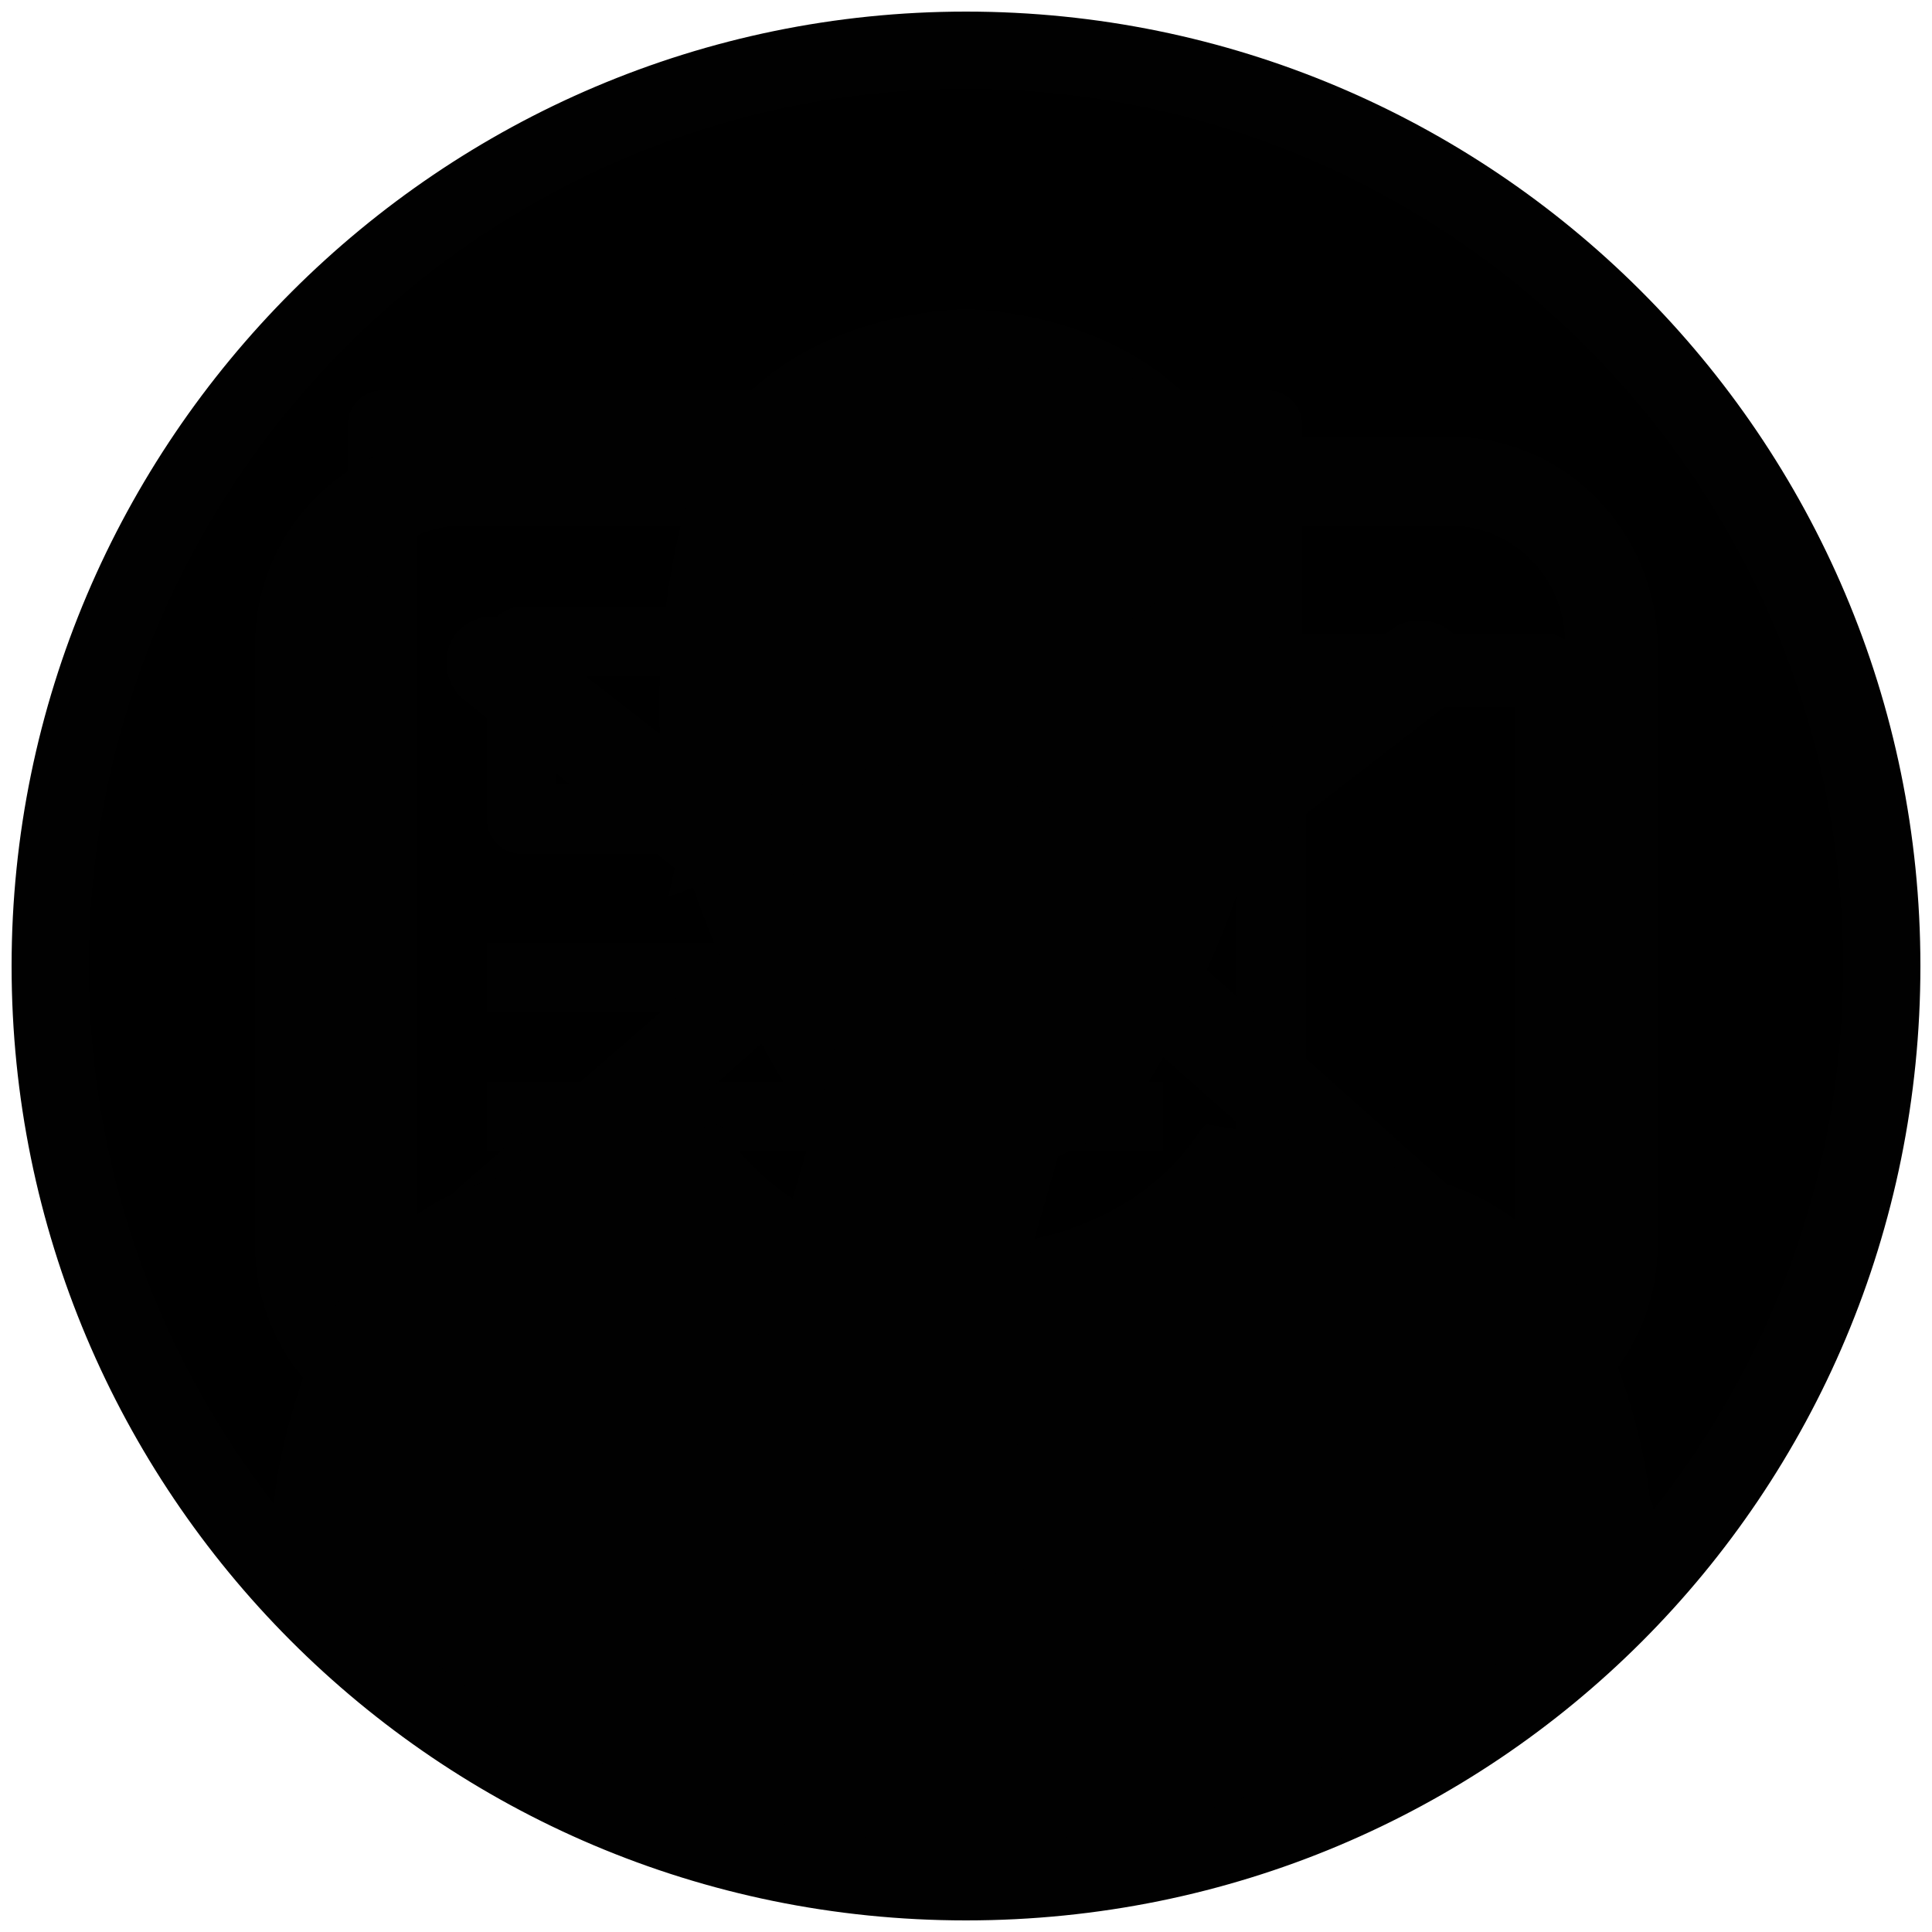 <?xml version="1.0" encoding="utf-8"?>
<!-- Generator: Adobe Illustrator 21.1.0, SVG Export Plug-In . SVG Version: 6.00 Build 0)  -->
<svg version="1.1" xmlns="http://www.w3.org/2000/svg" xmlns:xlink="http://www.w3.org/1999/xlink" x="0px" y="0px"
	 viewBox="0 0 50 50" style="enable-background:new 0 0 50 50;" xml:space="preserve">
<style type="text/css">
	.st0{fill:#010101;}
</style>
<g id="Fill">
	<circle cx="25" cy="25" r="23.9"/>
</g>
<g id="News">
	<path class="st0" d="M14.4,39.8h22c2.5,0,4.5-2,4.5-4.5v-18c0-0.5-0.4-0.9-0.9-0.9h-6.3v-5.4c0-0.5-0.4-0.9-0.9-0.9H9.9
		c-0.5,0-0.9,0.4-0.9,0.9v23.4C9,37.4,11.5,39.8,14.4,39.8z M33.8,18.3h5.4v17.1c0,1.5-1.2,2.7-2.7,2.7c-1.5,0-2.7-1.2-2.7-2.7V18.3
		z M10.8,12H32v23.4c0,1,0.3,1.9,0.9,2.7H14.4c-2,0-3.6-1.6-3.6-3.6V12z"/>
	<path class="st0" d="M13.5,22.1h15.7c0.5,0,0.9-0.4,0.9-0.9v-4.6c0-0.5-0.4-0.9-0.9-0.9H13.5c-0.5,0-0.9,0.4-0.9,0.9v4.6
		C12.6,21.7,13,22.1,13.5,22.1z M14.4,17.5h13.9v2.8H14.4V17.5z"/>
	<rect x="12.6" y="28" class="st0" width="17.5" height="1.8"/>
	<rect x="12.6" y="24.4" class="st0" width="17.5" height="1.8"/>
	<rect x="12.6" y="31.6" class="st0" width="8.5" height="1.8"/>
</g>
<g id="Contact">
	<path class="st0" d="M37.5,11.3H12c-3,0-5.4,2.4-5.4,5.4v15.5c0,3,2.4,5.4,5.4,5.4h25.5c3,0,5.4-2.4,5.4-5.4V16.6
		C42.8,13.7,40.5,11.3,37.5,11.3z M40.5,32.2c0,1.7-1.4,3-3,3H23.1H12c-1.7,0-3-1.4-3-3V16.6c0-1.7,1.4-3,3-3h25.5c1.7,0,3,1.4,3,3
		V32.2z M37.5,30.7c0.5,0.4,0.5,1.2,0.1,1.7c-0.2,0.3-0.6,0.4-0.9,0.4c-0.3,0-0.6-0.1-0.8-0.3l-8-7.1l-2.6,2
		c-0.2,0.2-0.4,0.2-0.7,0.2s-0.5-0.1-0.7-0.2l-2.5-1.9l-8,7.1c-0.2,0.2-0.5,0.3-0.8,0.3c-0.3,0-0.7-0.1-0.9-0.4
		c-0.4-0.5-0.4-1.2,0.1-1.7l7.7-6.7L12,18.1c-0.5-0.4-0.6-1.2-0.2-1.7c0.4-0.5,1.2-0.6,1.7-0.2l8.7,6.8l0,0l2.5,2L36,16.3
		c0.5-0.4,1.3-0.3,1.7,0.2c0.4,0.5,0.3,1.3-0.2,1.7l-7.5,5.8L37.5,30.7z"/>
</g>
<g id="Profile">
	<g>
		<path class="st0" d="M20.4,28.2c1.4,2.2,4.6,2.2,4.6,2.2s3.2,0,4.6-2.2c1.4-2.2,3.1-6.1,3.3-8.8c0.2-2.7-0.4-6.6-1.5-8.3
			C29.3,8,25,8,25,8s-4.3,0-6.4,3.1c-1.1,1.6-1.7,5.6-1.5,8.3C17.3,22,19,26,20.4,28.2z"/>
		<path class="st0" d="M42.8,39.3c0-0.2,0-0.4-0.1-0.5c-0.1-1-0.4-2.3-0.9-3.6c-0.7-2-2.2-3.8-4.2-4.5c-2.6-0.9-4.9-1.4-6.4-1.6
			c0,0-0.1,0.1-0.1,0.1c-1.9,3-5.7,3.1-6.2,3.1c0,0,0,0,0,0s0,0,0,0c-0.4,0-4.3-0.1-6.2-3.1c0,0-0.1-0.1-0.1-0.1
			c-1.6,0.3-3.8,0.7-6.4,1.6c-2,0.7-3.4,2.5-4.2,4.5c-0.5,1.4-0.8,2.6-0.9,3.6c0,0.2-0.1,0.4-0.1,0.5c0,0.8,0.6,1.4,1.4,1.5v0.9
			c0,0,7.6,7.3,16.5,7.3s17.8-7.7,17.8-7.7l-0.4-0.9C42.7,40,42.8,39.7,42.8,39.3z"/>
	</g>
</g>
<g id="Info">
	<g>
		<path class="st0" d="M30.8,37.4l-0.4,1.8c-1.3,0.5-2.4,0.9-3.2,1.2c-0.8,0.3-1.7,0.4-2.8,0.4c-1.6,0-2.9-0.4-3.7-1.2
			c-0.9-0.8-1.3-1.8-1.3-3c0-0.5,0-0.9,0.1-1.4c0.1-0.5,0.2-1,0.3-1.7l1.7-5.9c0.1-0.6,0.3-1.1,0.4-1.6c0.1-0.5,0.2-1,0.2-1.4
			c0-0.7-0.2-1.3-0.5-1.6s-0.9-0.4-1.8-0.4c-0.4,0-0.9,0.1-1.3,0.2c-0.5,0.1-0.8,0.3-1.2,0.4l0.4-1.8c1.1-0.4,2.1-0.8,3.1-1.1
			c1-0.3,1.9-0.5,2.8-0.5c1.6,0,2.8,0.4,3.7,1.2c0.9,0.8,1.3,1.8,1.3,3c0,0.3,0,0.7-0.1,1.3c-0.1,0.6-0.2,1.2-0.3,1.8L26.5,33
			c-0.1,0.5-0.3,1-0.4,1.6C26.1,35.2,26,35.7,26,36c0,0.8,0.2,1.3,0.5,1.6c0.3,0.3,1,0.4,1.8,0.4c0.4,0,0.9-0.1,1.4-0.2
			C30.2,37.6,30.6,37.5,30.8,37.4z M31.2,12.9c0,1-0.4,1.9-1.2,2.6c-0.8,0.7-1.7,1.1-2.8,1.1c-1.1,0-2-0.4-2.8-1.1
			c-0.8-0.7-1.2-1.6-1.2-2.6c0-1,0.4-1.9,1.2-2.6c0.8-0.7,1.7-1.1,2.8-1.1c1.1,0,2,0.4,2.8,1.1C30.8,11,31.2,11.9,31.2,12.9z"/>
	</g>
</g>
<g id="Outline">
	<g>
		<path class="st0" d="M25,2.3c12.5,0,22.7,10.2,22.7,22.7S37.5,47.7,25,47.7S2.3,37.5,2.3,25S12.5,2.3,25,2.3 M25,0.3
			C11.4,0.3,0.3,11.4,0.3,25s11,24.7,24.7,24.7s24.7-11,24.7-24.7S38.6,0.3,25,0.3L25,0.3z"/>
	</g>
</g>
</svg>

